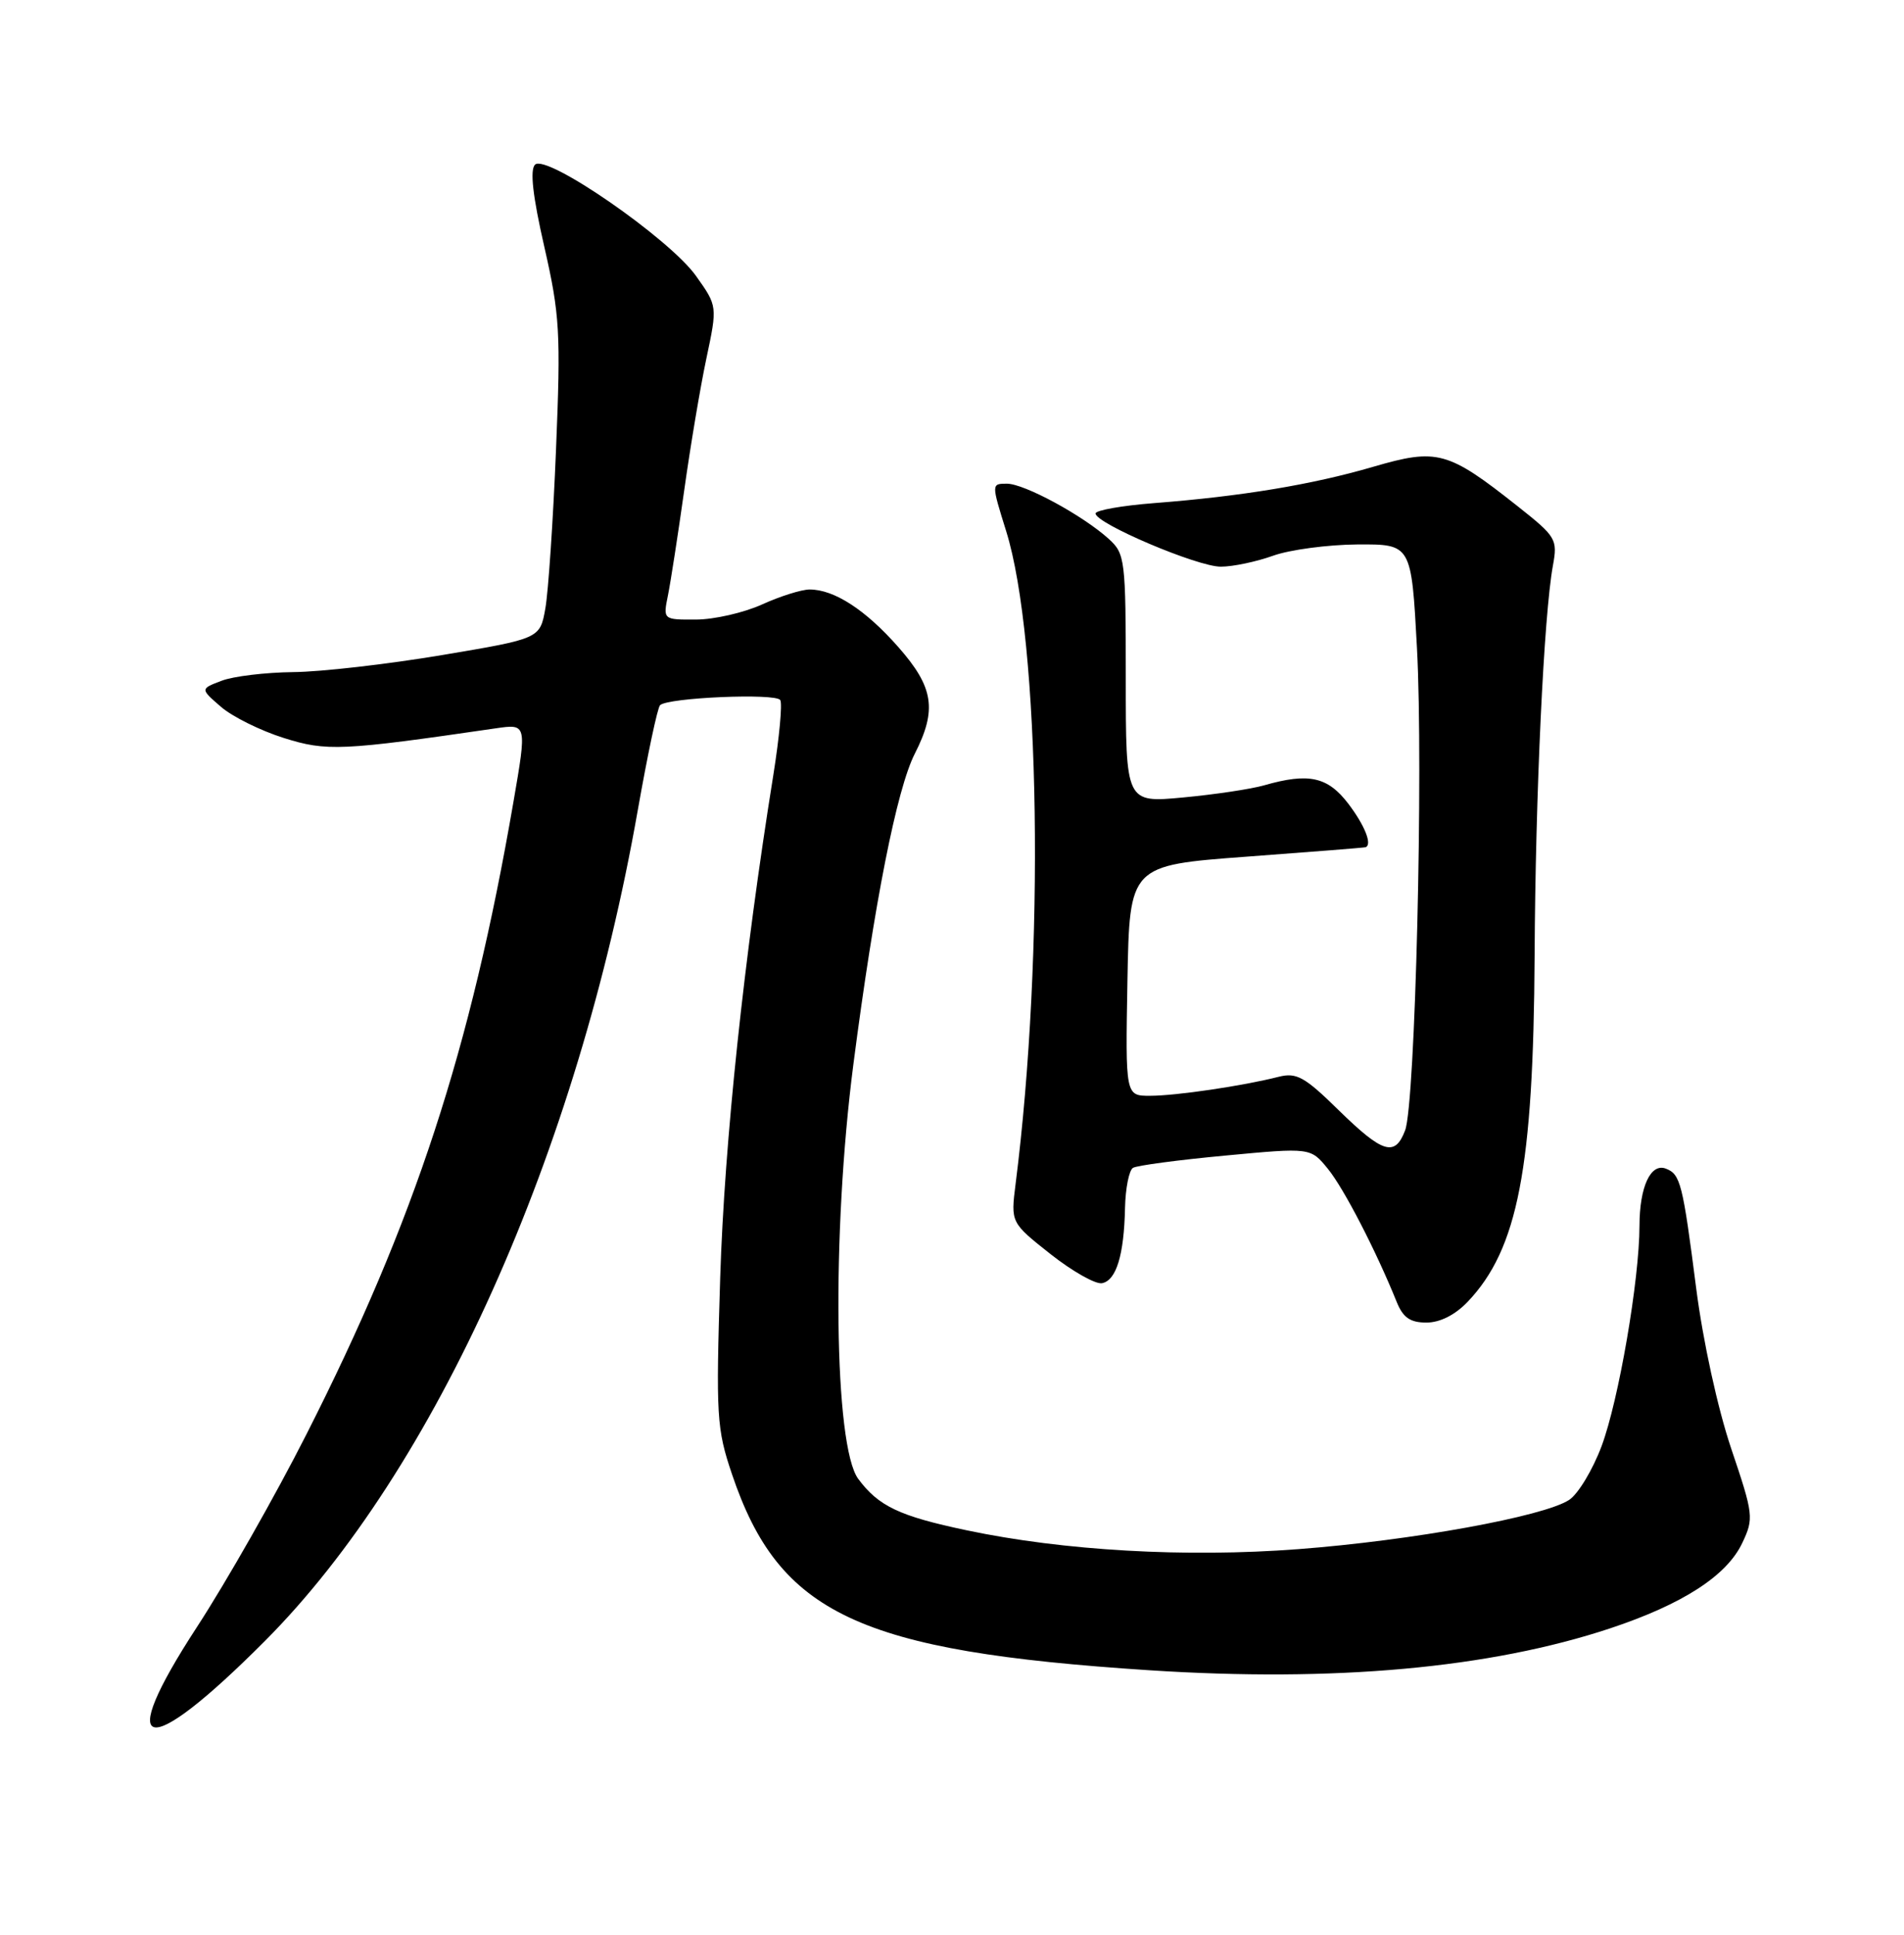 <?xml version="1.0" encoding="UTF-8" standalone="no"?>
<!DOCTYPE svg PUBLIC "-//W3C//DTD SVG 1.1//EN" "http://www.w3.org/Graphics/SVG/1.1/DTD/svg11.dtd" >
<svg xmlns="http://www.w3.org/2000/svg" xmlns:xlink="http://www.w3.org/1999/xlink" version="1.1" viewBox="0 0 252 256">
 <g >
 <path fill="currentColor"
d=" M 35.08 217.11 C 57.63 194.48 76.42 152.62 84.41 107.21 C 85.70 99.90 87.02 93.64 87.36 93.31 C 88.37 92.30 102.69 91.69 103.27 92.63 C 103.56 93.11 103.15 97.55 102.36 102.50 C 98.45 126.85 95.89 151.06 95.32 169.06 C 94.75 187.40 94.84 189.02 96.88 195.06 C 103.12 213.55 113.64 218.49 152.08 221.00 C 176.64 222.60 197.20 220.73 213.10 215.46 C 222.70 212.27 228.53 208.51 230.59 204.17 C 232.14 200.90 232.09 200.43 229.12 191.64 C 227.33 186.32 225.40 177.48 224.50 170.50 C 222.71 156.54 222.41 155.37 220.48 154.63 C 218.47 153.86 217.00 157.04 216.99 162.18 C 216.98 169.35 214.24 185.29 211.97 191.36 C 210.79 194.50 208.86 197.70 207.67 198.47 C 204.28 200.67 186.83 203.84 171.80 204.98 C 156.94 206.11 140.77 205.19 127.93 202.48 C 119.04 200.61 116.28 199.30 113.59 195.68 C 110.38 191.35 110.05 163.20 112.95 140.81 C 115.72 119.44 118.69 104.40 121.08 99.72 C 124.04 93.90 123.58 90.93 118.89 85.61 C 114.56 80.69 110.41 78.00 107.16 78.00 C 106.09 78.00 103.26 78.89 100.86 79.98 C 98.46 81.07 94.53 81.97 92.12 81.98 C 87.75 82.00 87.75 82.00 88.41 78.75 C 88.77 76.96 89.73 70.75 90.55 64.94 C 91.36 59.13 92.68 51.26 93.49 47.44 C 94.96 40.50 94.96 40.50 92.11 36.50 C 88.59 31.56 72.30 20.30 70.81 21.79 C 70.12 22.48 70.51 25.96 72.04 32.65 C 74.09 41.65 74.23 43.97 73.59 59.50 C 73.21 68.85 72.57 78.30 72.18 80.50 C 71.47 84.50 71.47 84.50 58.49 86.68 C 51.34 87.88 42.49 88.90 38.82 88.93 C 35.14 88.97 30.86 89.48 29.32 90.08 C 26.50 91.15 26.50 91.15 29.24 93.52 C 30.75 94.83 34.49 96.68 37.54 97.64 C 43.24 99.44 45.17 99.35 65.62 96.37 C 69.74 95.77 69.74 95.77 67.95 106.14 C 62.29 138.92 54.88 161.56 40.58 189.74 C 36.47 197.86 29.94 209.34 26.08 215.26 C 15.00 232.24 19.15 233.10 35.08 217.11 Z  M 194.25 172.25 C 200.89 165.28 202.96 154.58 203.11 126.42 C 203.22 105.10 204.33 81.43 205.53 74.85 C 206.17 71.35 205.97 71.02 200.85 66.97 C 191.62 59.67 190.23 59.29 181.76 61.76 C 173.66 64.13 164.34 65.67 152.75 66.57 C 148.49 66.90 145.00 67.52 145.00 67.94 C 145.00 69.26 158.51 75.00 161.58 74.98 C 163.19 74.98 166.30 74.32 168.50 73.53 C 170.70 72.74 175.72 72.07 179.65 72.04 C 186.80 72.00 186.80 72.00 187.54 85.75 C 188.40 101.79 187.32 146.03 185.97 149.57 C 184.63 153.10 183.02 152.61 177.18 146.90 C 172.68 142.48 171.60 141.88 169.23 142.48 C 164.52 143.68 155.64 144.99 152.22 144.99 C 148.95 145.00 148.95 145.00 149.22 129.75 C 149.50 114.50 149.50 114.50 165.00 113.35 C 173.53 112.72 180.61 112.16 180.75 112.10 C 181.64 111.74 180.63 109.21 178.45 106.34 C 175.72 102.77 173.21 102.22 167.32 103.91 C 165.58 104.41 160.75 105.13 156.58 105.52 C 149.00 106.23 149.00 106.23 149.00 89.79 C 149.00 74.01 148.91 73.27 146.75 71.31 C 143.32 68.20 135.57 64.00 133.27 64.00 C 131.21 64.00 131.21 64.00 133.16 70.25 C 137.69 84.73 138.29 126.17 134.42 156.63 C 133.77 161.77 133.77 161.77 139.03 165.93 C 141.93 168.22 145.00 169.95 145.85 169.79 C 147.74 169.43 148.77 166.08 148.90 159.81 C 148.96 157.23 149.43 154.86 149.95 154.53 C 150.46 154.21 155.97 153.48 162.18 152.90 C 173.46 151.84 173.46 151.84 175.76 154.67 C 177.87 157.26 182.11 165.47 184.85 172.25 C 185.69 174.34 186.64 175.00 188.79 175.00 C 190.58 175.00 192.59 173.99 194.25 172.25 Z "/>
</g>
</svg>
